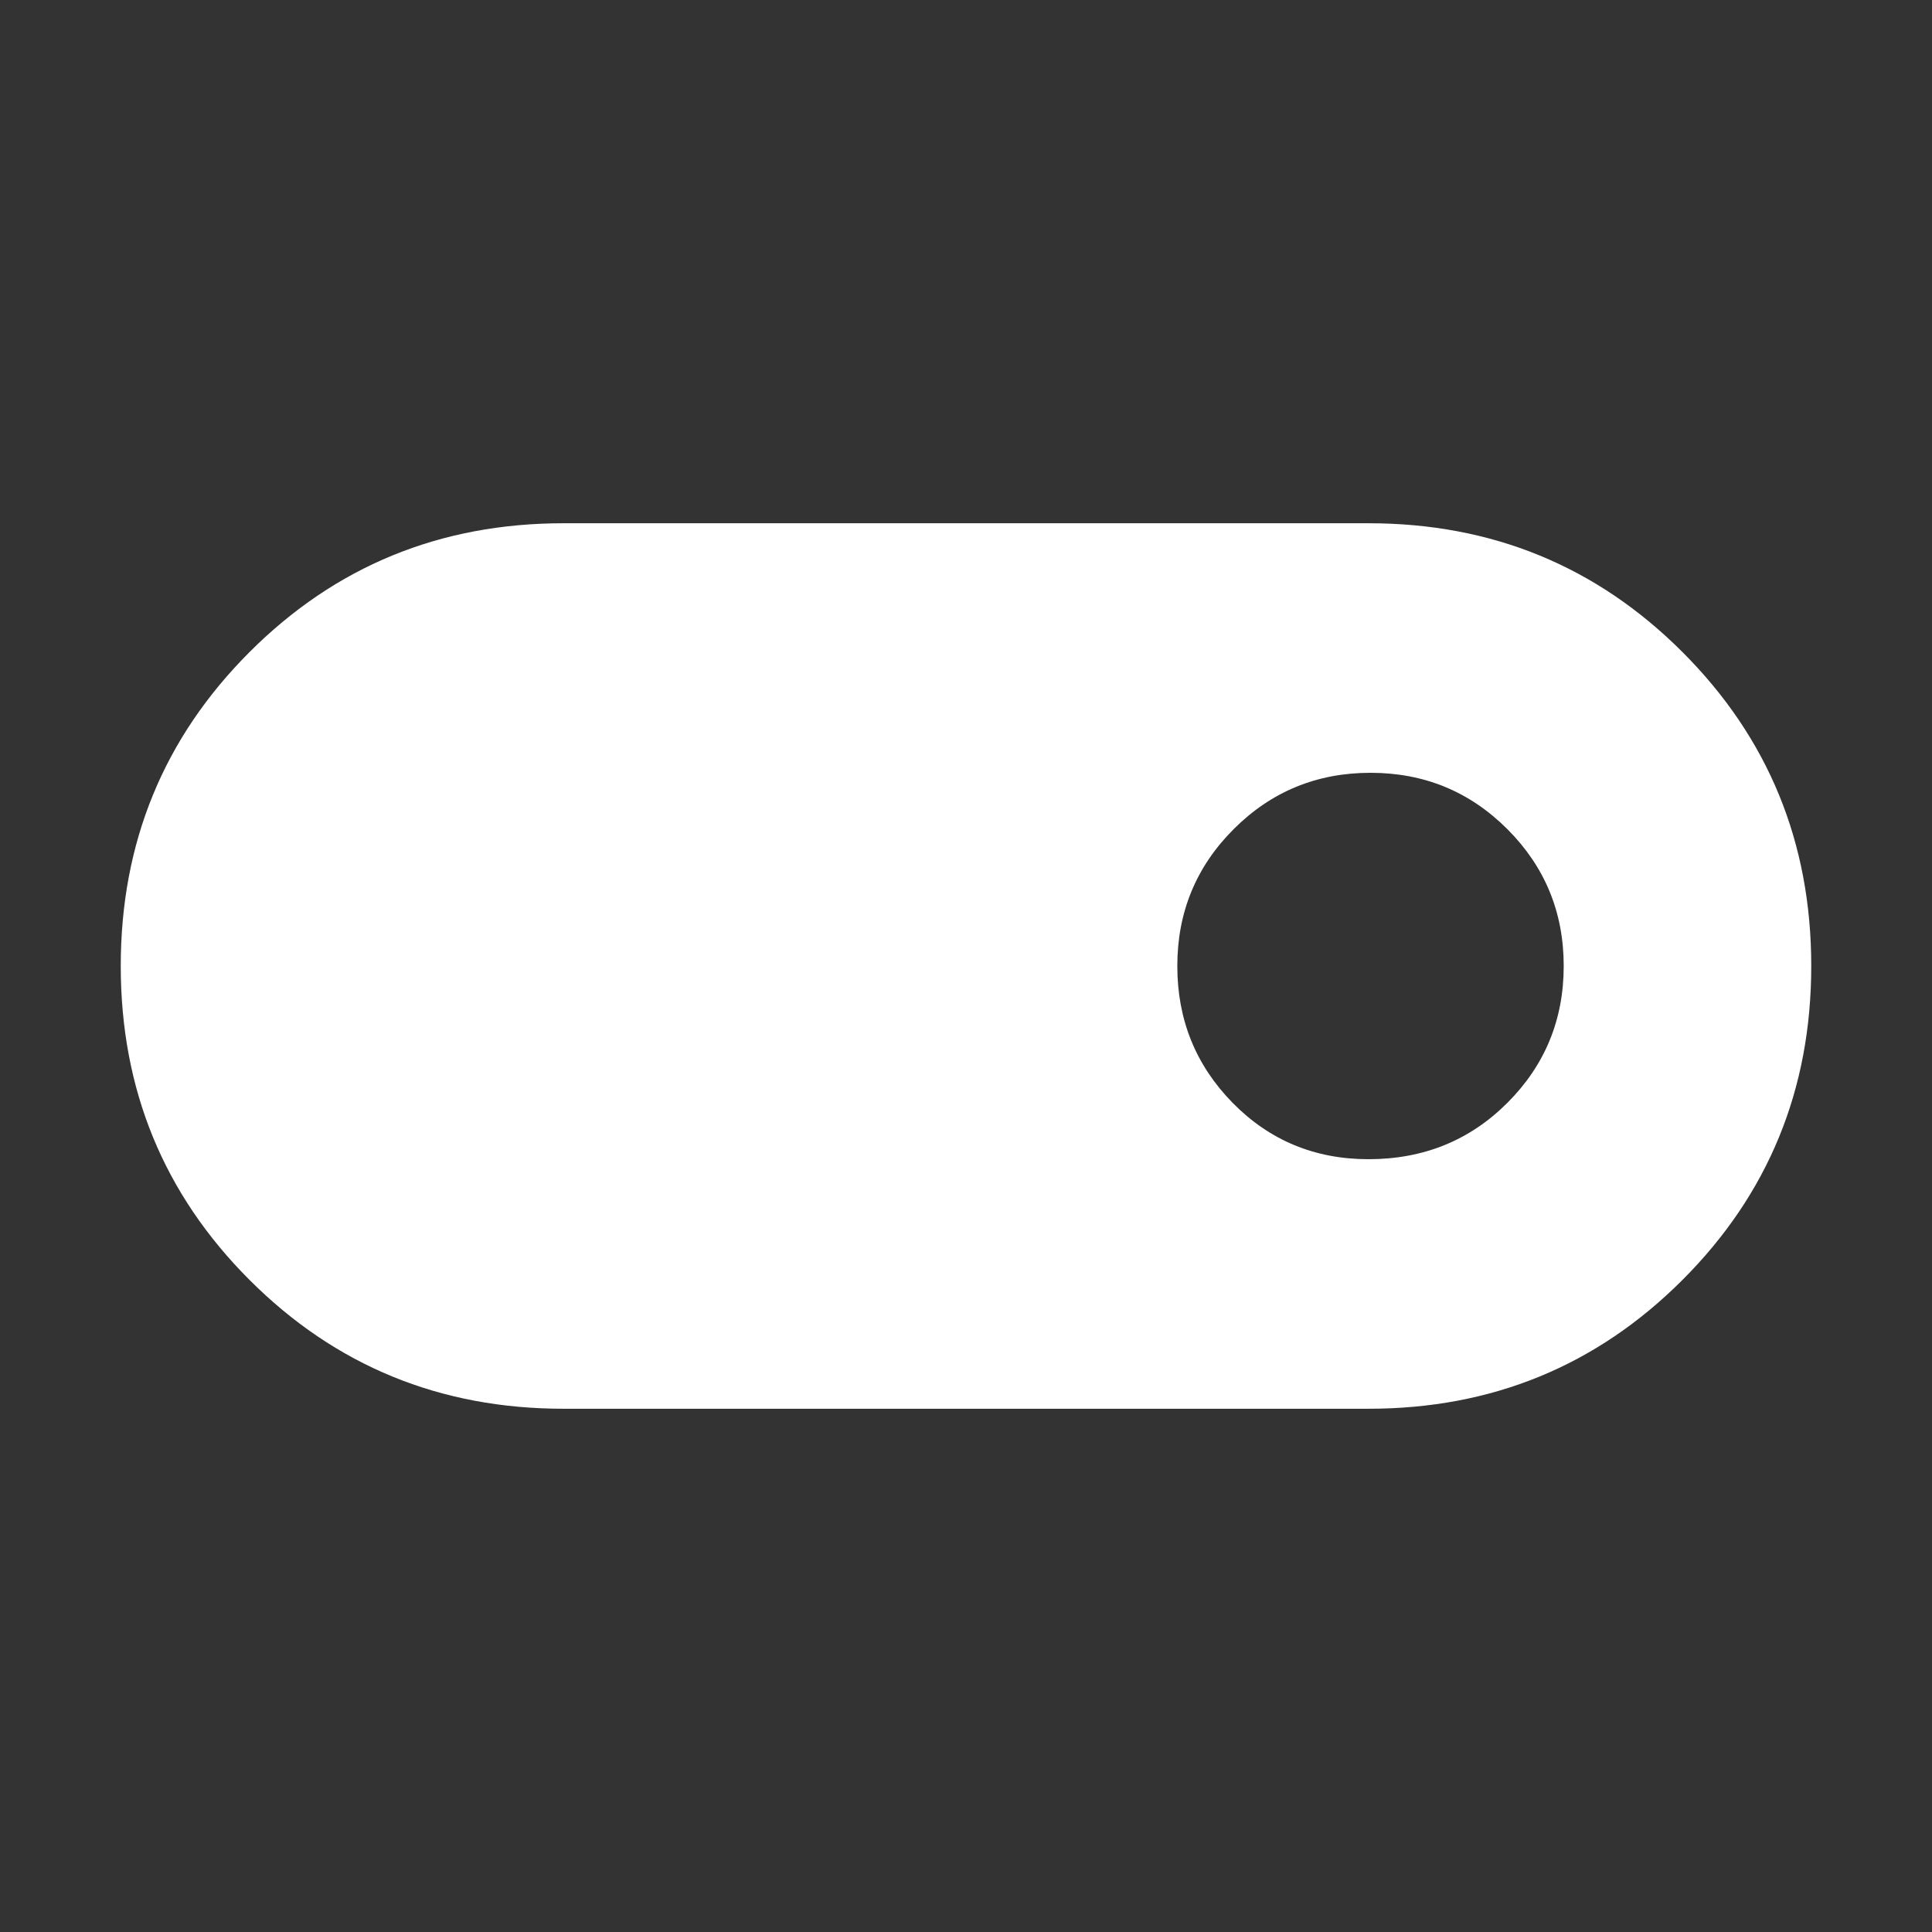 <svg xmlns="http://www.w3.org/2000/svg" height="48" width="48" fill="#FFFFFF"><rect width="100%" height="100%" fill="#333333" stroke="none"/><path d="M14 35Q9.4 35 6.2 31.8Q3 28.6 3 24Q3 19.4 6.2 16.2Q9.4 13 14 13H34Q38.6 13 41.8 16.2Q45 19.4 45 24Q45 28.6 41.8 31.8Q38.6 35 34 35ZM34 28.8Q36.05 28.8 37.45 27.4Q38.85 26 38.85 24Q38.85 22 37.45 20.6Q36.05 19.2 34.05 19.2Q32.05 19.2 30.65 20.6Q29.25 22 29.25 24Q29.25 26 30.625 27.4Q32 28.8 34 28.8Z"/></svg>